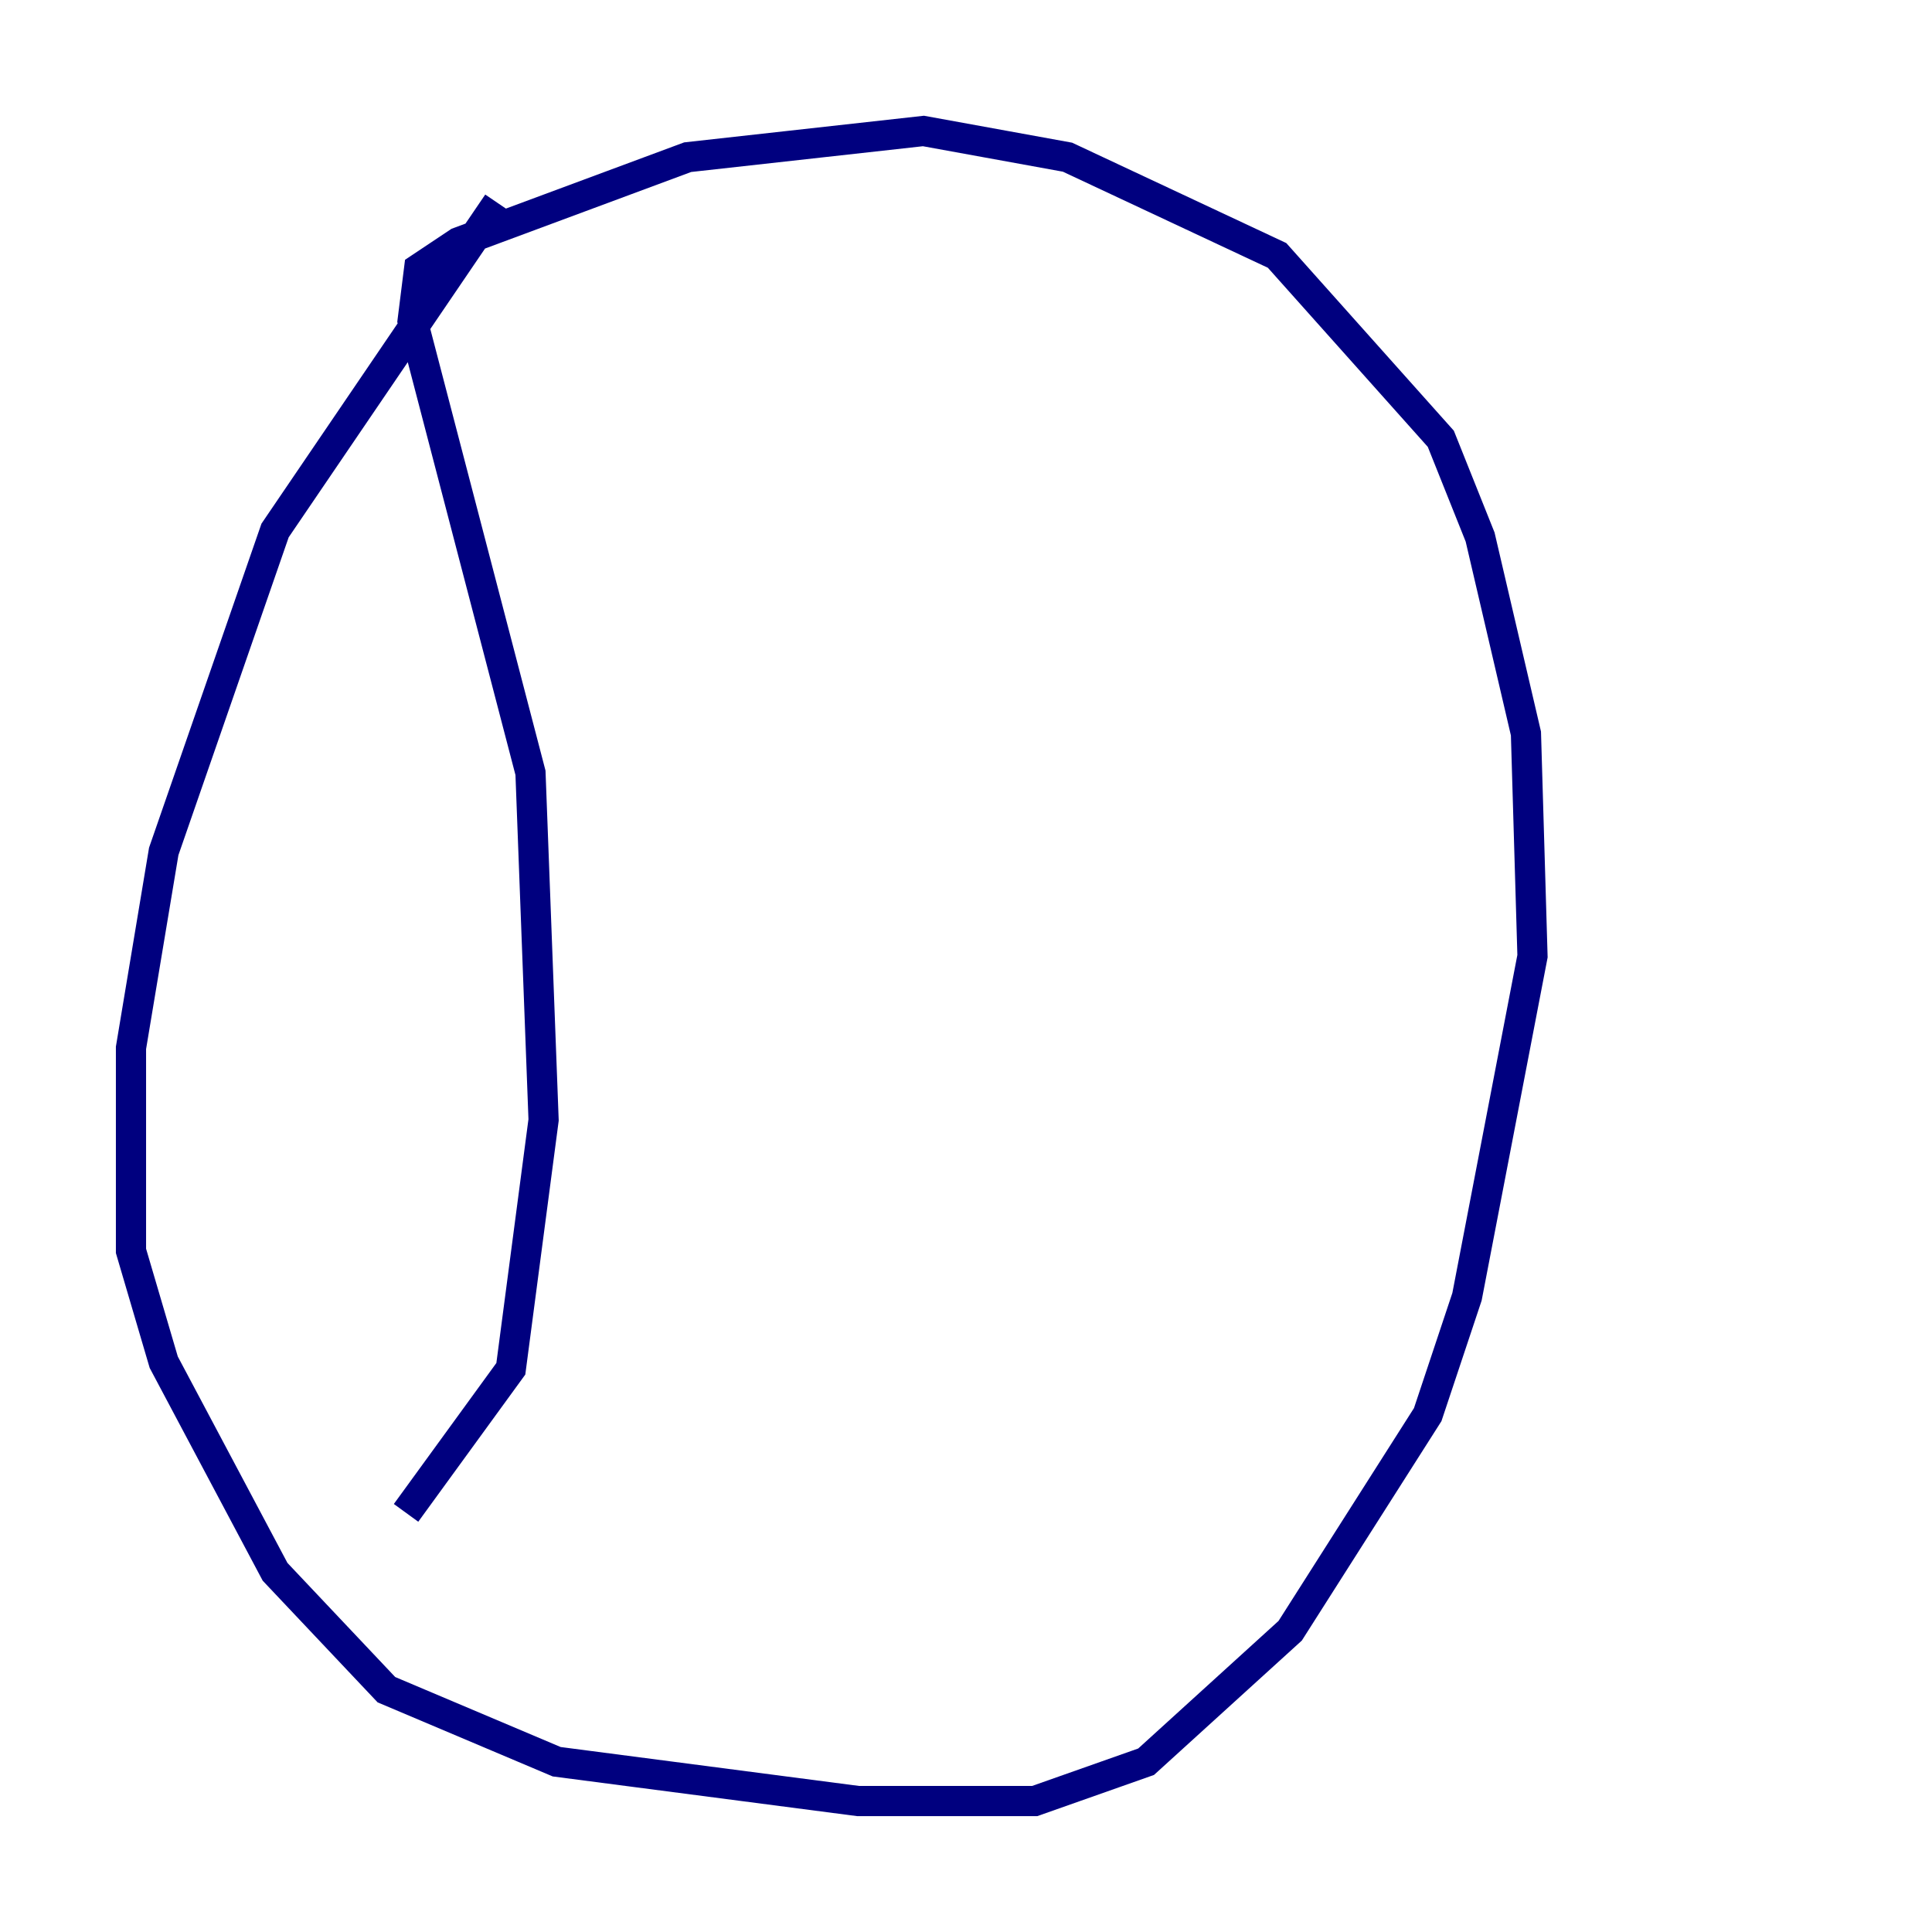 <?xml version="1.0" encoding="utf-8" ?>
<svg baseProfile="tiny" height="128" version="1.2" viewBox="0,0,128,128" width="128" xmlns="http://www.w3.org/2000/svg" xmlns:ev="http://www.w3.org/2001/xml-events" xmlns:xlink="http://www.w3.org/1999/xlink"><defs /><polyline fill="none" points="32.976,13.451 18.224,35.146 10.848,56.407 8.678,69.424 8.678,82.875 10.848,90.251 18.224,104.136 25.6,111.946 36.881,116.719 56.841,119.322 68.556,119.322 75.932,116.719 85.478,108.041 94.59,93.722 97.193,85.912 101.532,63.349 101.098,48.597 98.061,35.58 95.458,29.071 84.61,16.922 70.725,10.414 61.18,8.678 45.559,10.414 30.373,16.054 27.77,17.79 27.336,21.261 35.146,51.2 36.014,74.197 33.844,90.685 26.902,100.231" stroke="#00007f" stroke-width="2" /><polyline fill="none" points="83.308,18.658 83.308,18.658" stroke="#7f0000" stroke-width="2" /></svg>